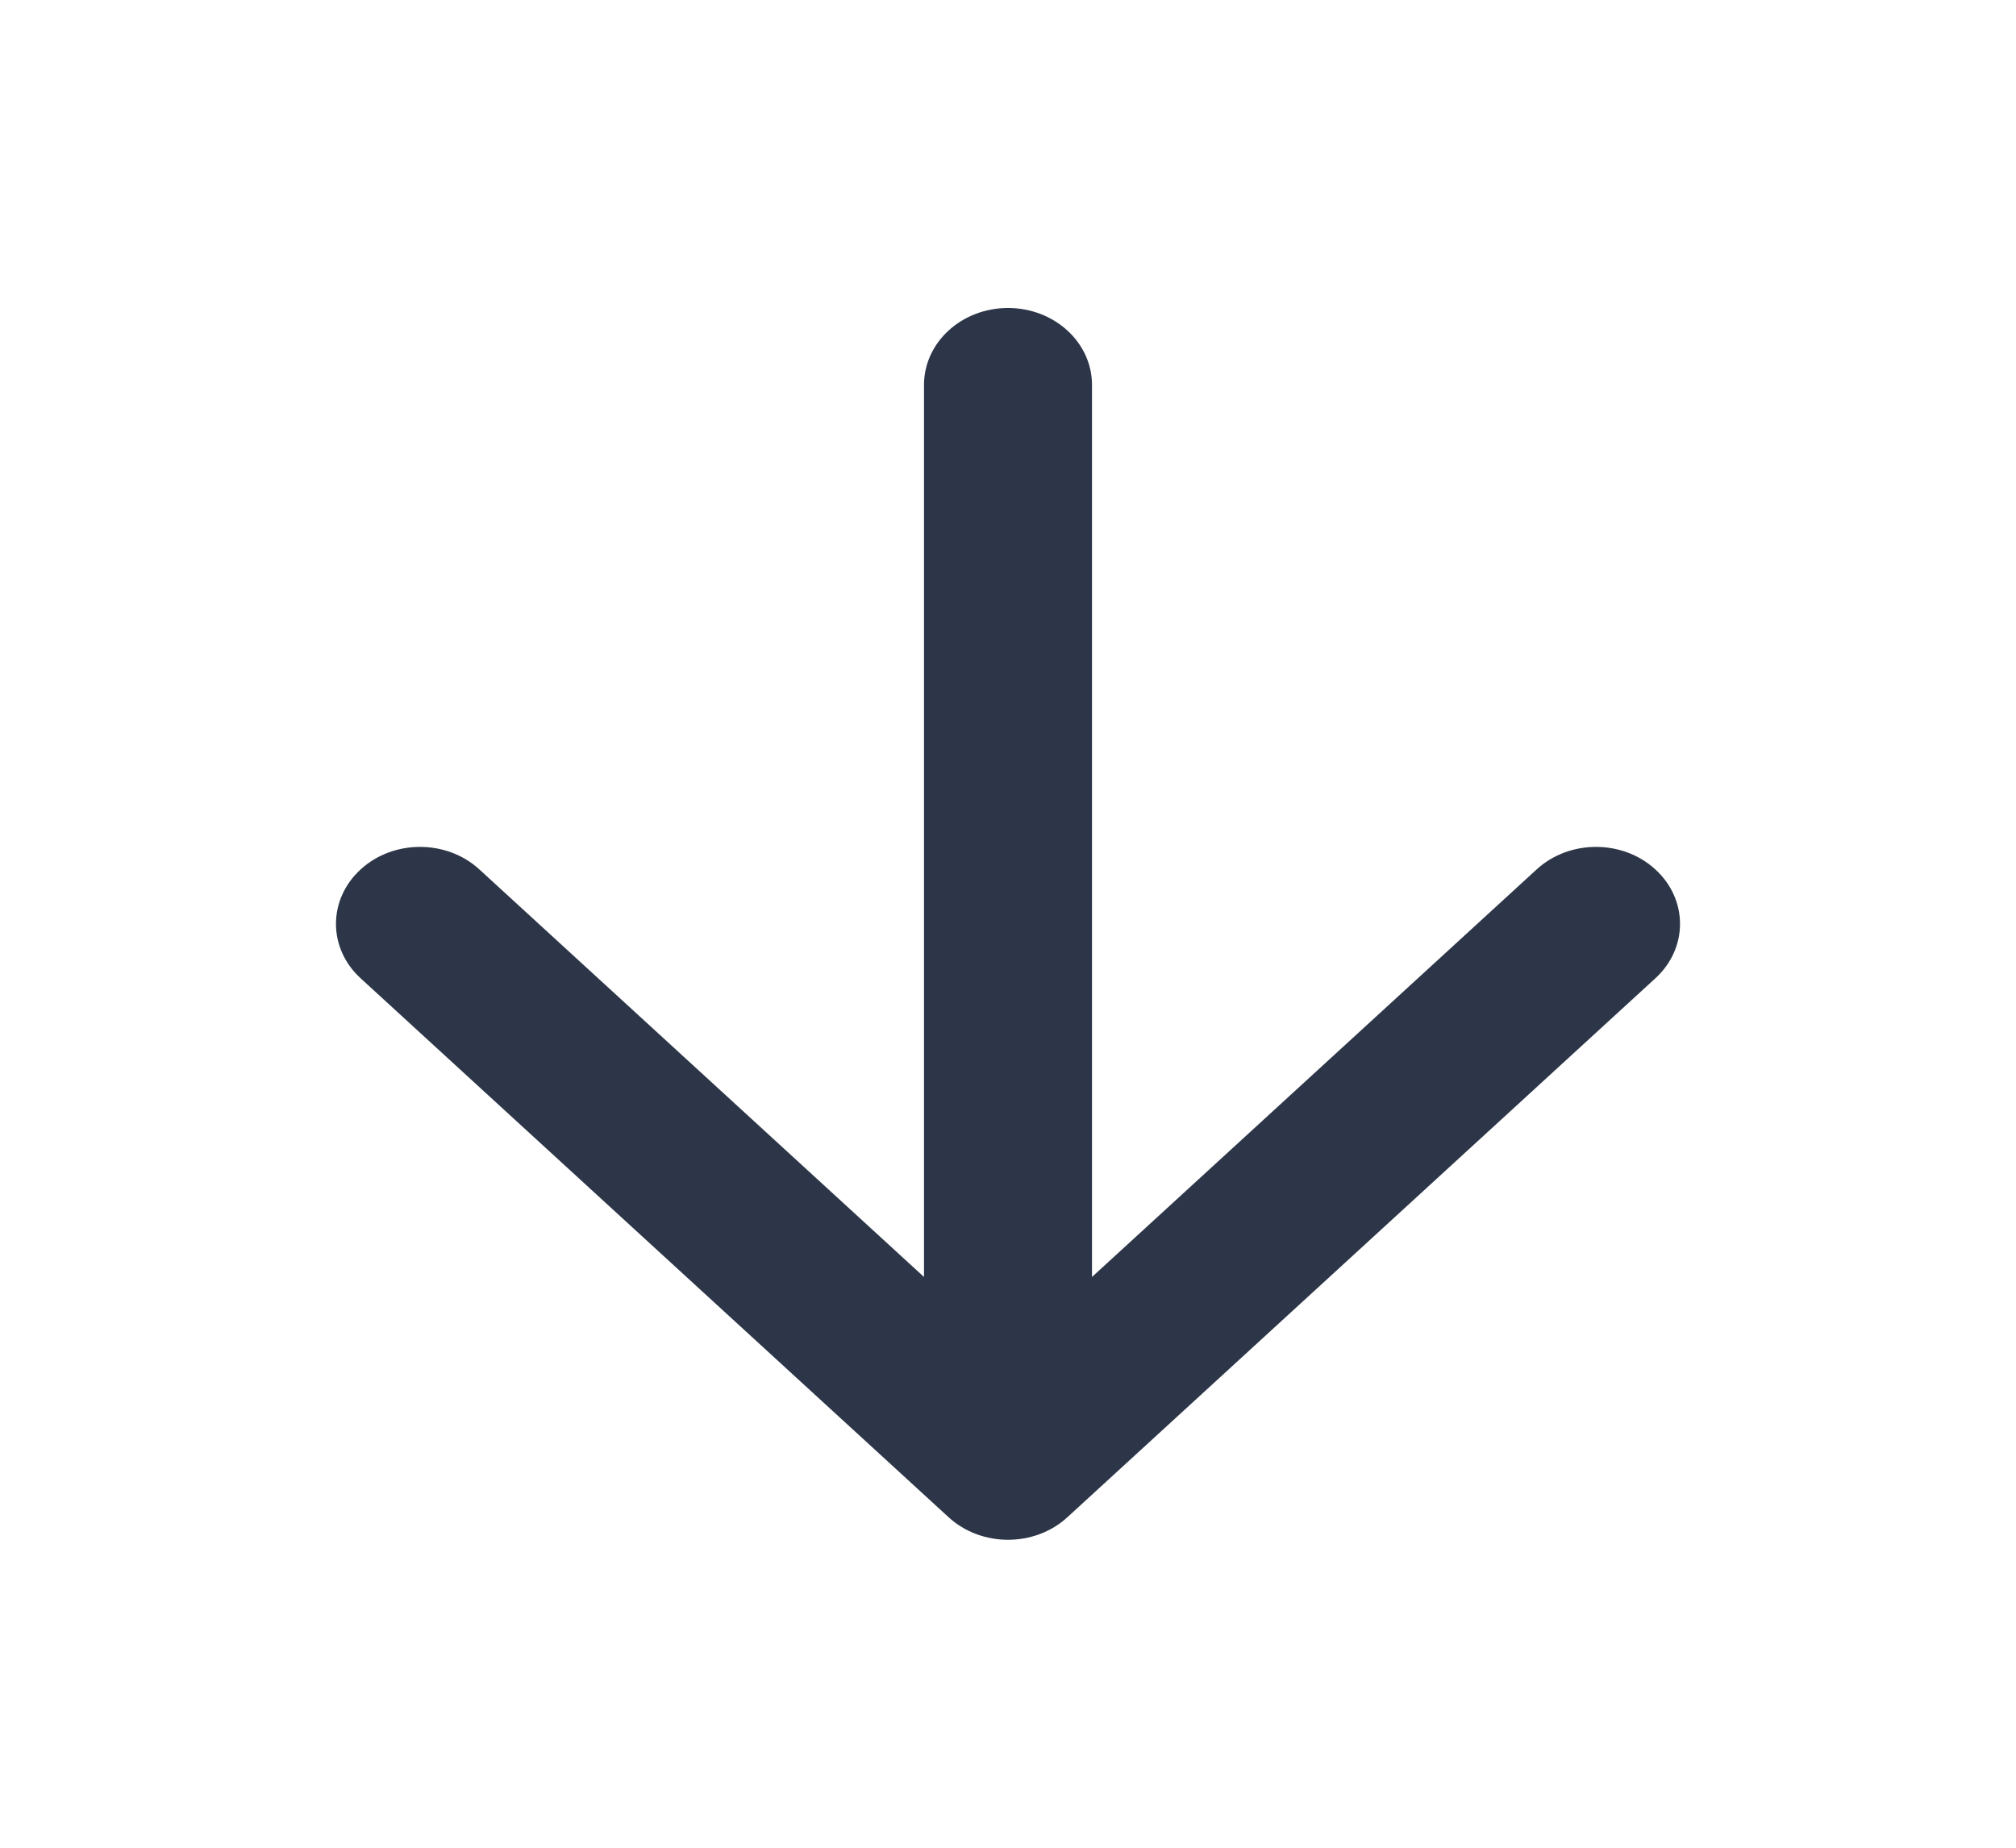 <svg width="24" height="22" viewBox="0 0 24 22" fill="none" xmlns="http://www.w3.org/2000/svg">
<path d="M13 4.583C13 4.077 12.552 3.667 12 3.667C11.448 3.667 11 4.077 11 4.583V15.204L5.707 10.352C5.317 9.994 4.683 9.994 4.293 10.352C3.902 10.71 3.902 11.29 4.293 11.648L11.293 18.065C11.683 18.423 12.317 18.423 12.707 18.065L19.707 11.648C20.098 11.29 20.098 10.71 19.707 10.352C19.317 9.994 18.683 9.994 18.293 10.352L13 15.204V4.583Z" fill="#2D3648"/>
</svg>
